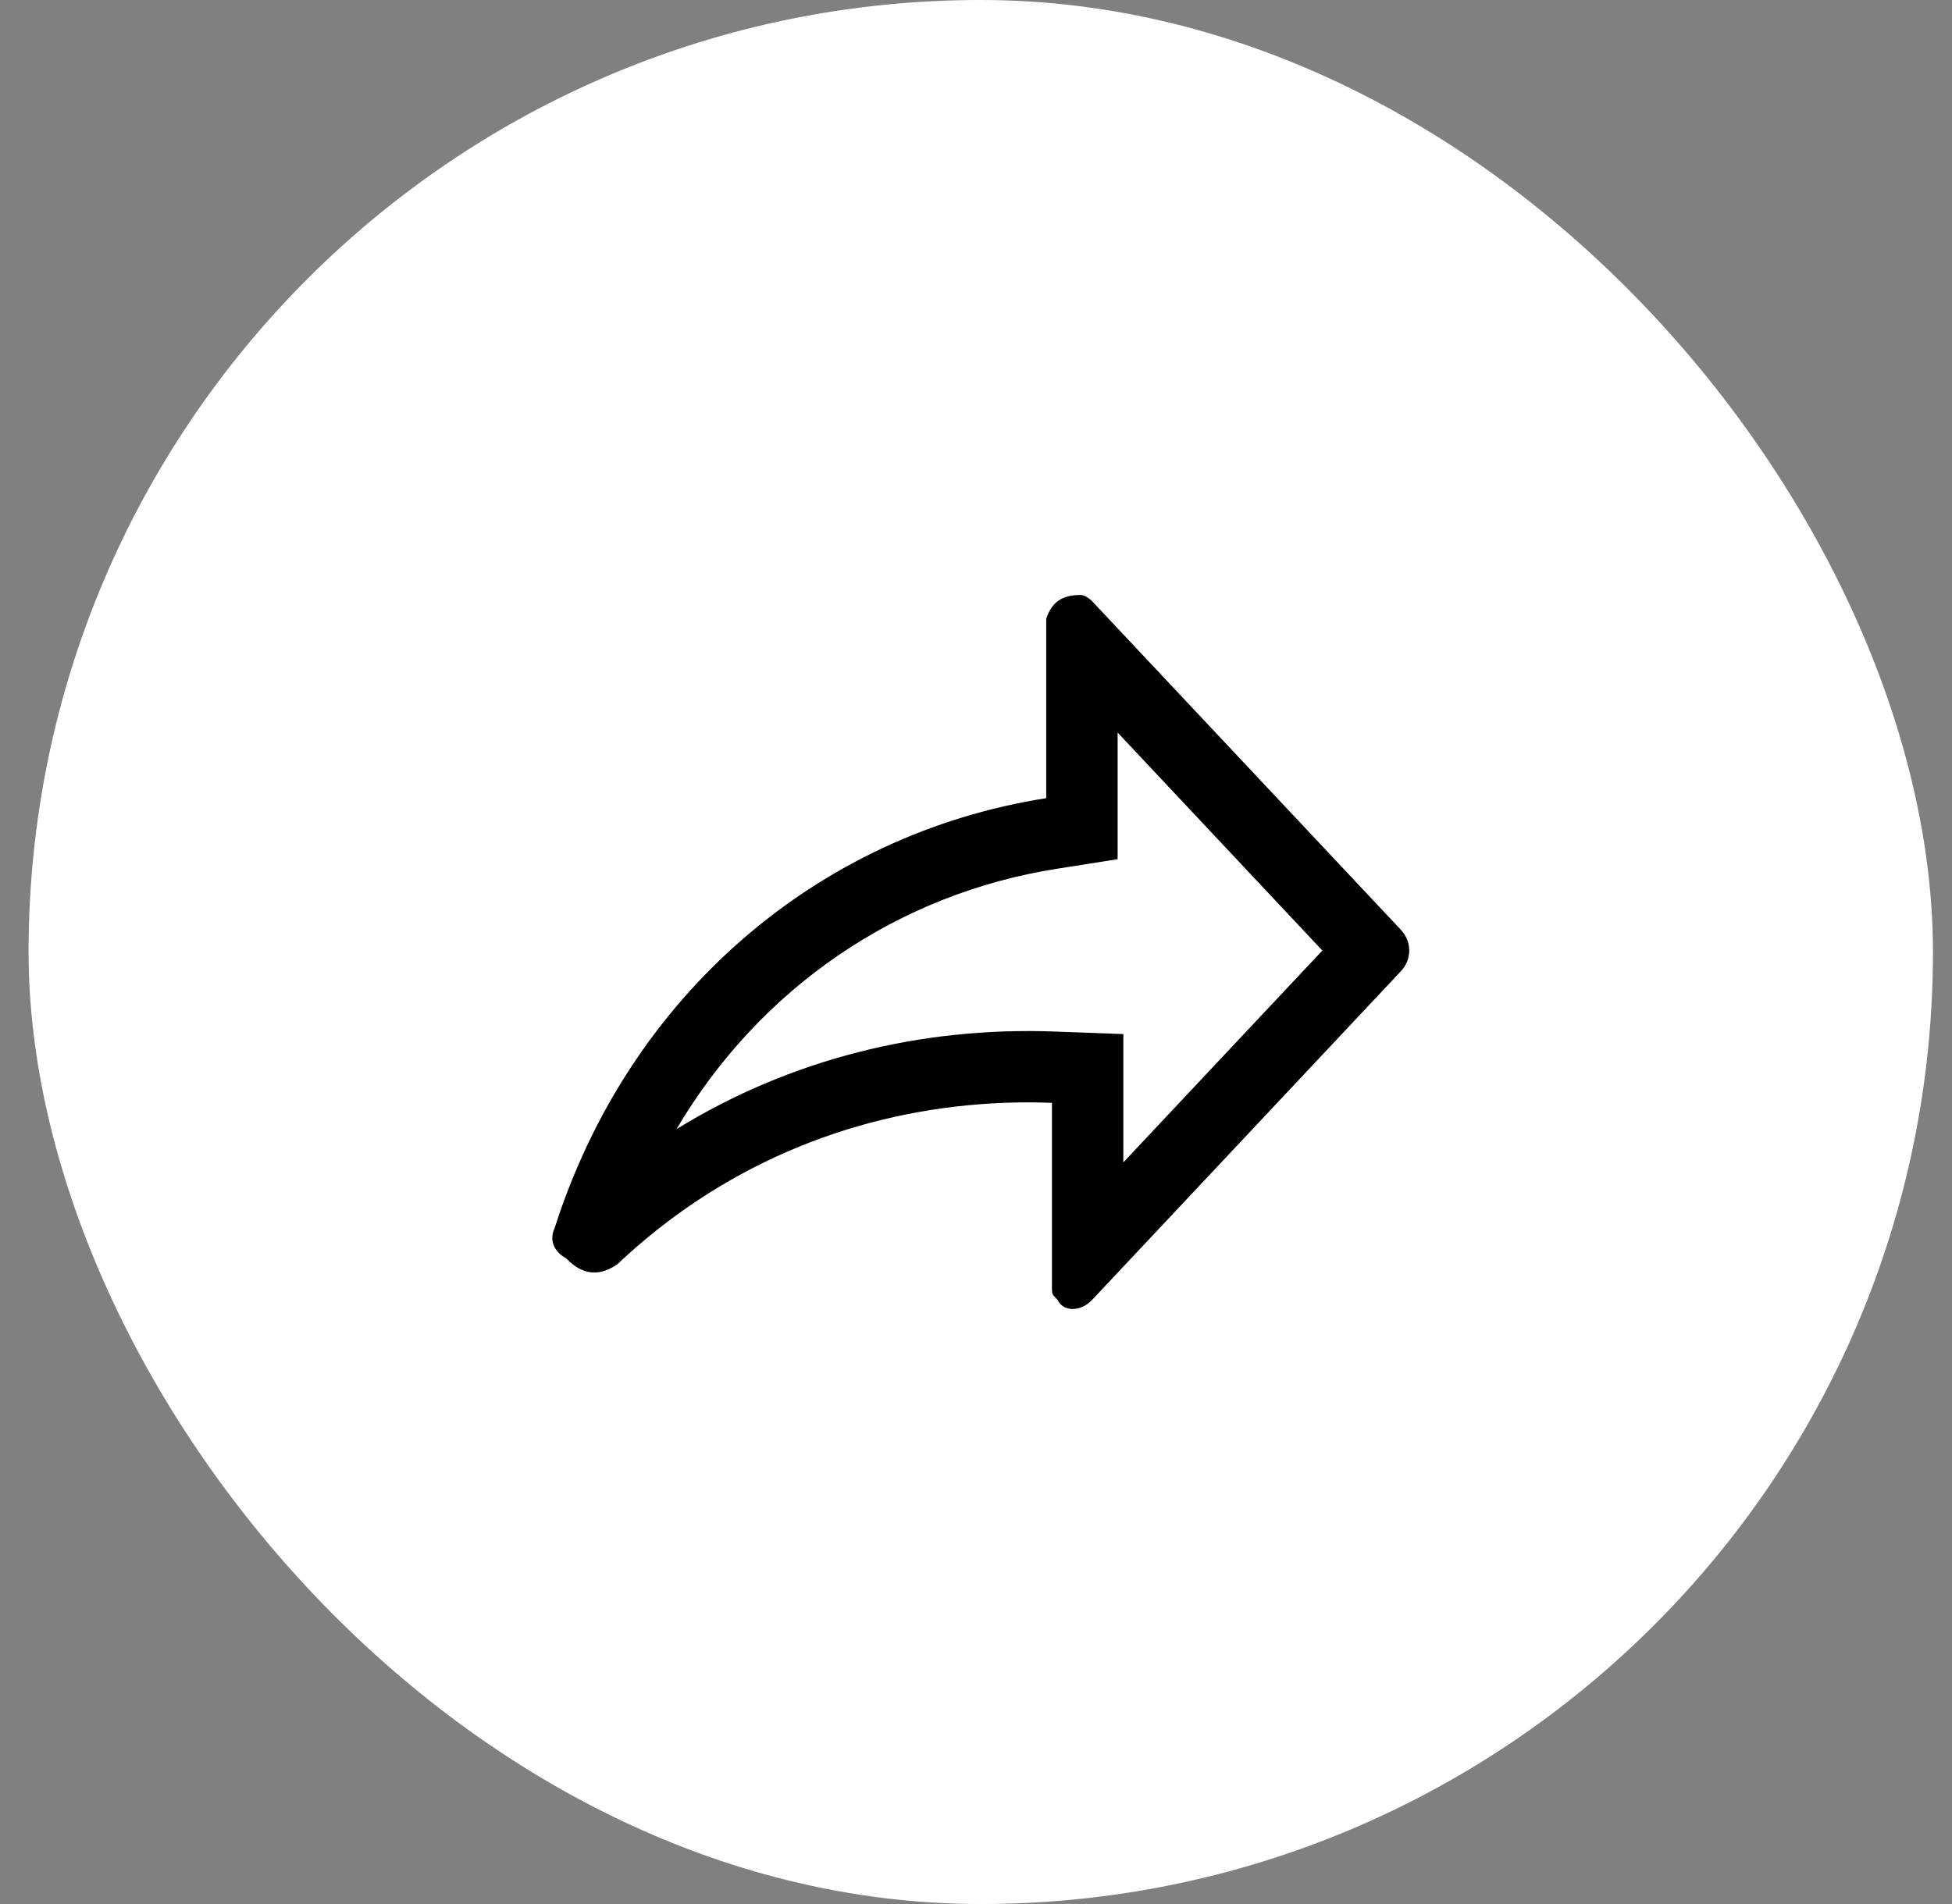<svg width="41" height="40" viewBox="0 0 41 40" fill="none" xmlns="http://www.w3.org/2000/svg">
<rect x="0" y="0" width="41" height="40" fill="#808080" stroke="none"/>
<rect x="0.6" width="40" height="40" rx="20" fill="white"/>
<path fill-rule="evenodd" clip-rule="evenodd" d="M12.968 26.559C12.608 26.809 12.248 26.809 11.888 26.432C11.648 26.307 11.527 26.057 11.648 25.805C13.208 20.91 17.171 17.521 21.975 16.768V13.002C22.095 12.626 22.335 12.5 22.695 12.5C22.815 12.5 22.935 12.626 22.935 12.626L29.42 19.529C29.66 19.78 29.66 20.157 29.42 20.408L23.56 26.647L22.935 27.312C22.695 27.562 22.335 27.562 22.215 27.312C22.095 27.186 22.095 27.186 22.095 27.061V23.169C21.595 23.149 21.094 23.159 20.595 23.197C17.778 23.41 15.112 24.531 12.968 26.559ZM23.595 24.419V21.724L22.151 21.671C19.346 21.566 16.601 22.248 14.209 23.721C15.962 20.751 18.86 18.774 22.207 18.25L23.475 18.05V15.39L27.775 19.969L23.595 24.419Z" fill="black"/>
</svg>

